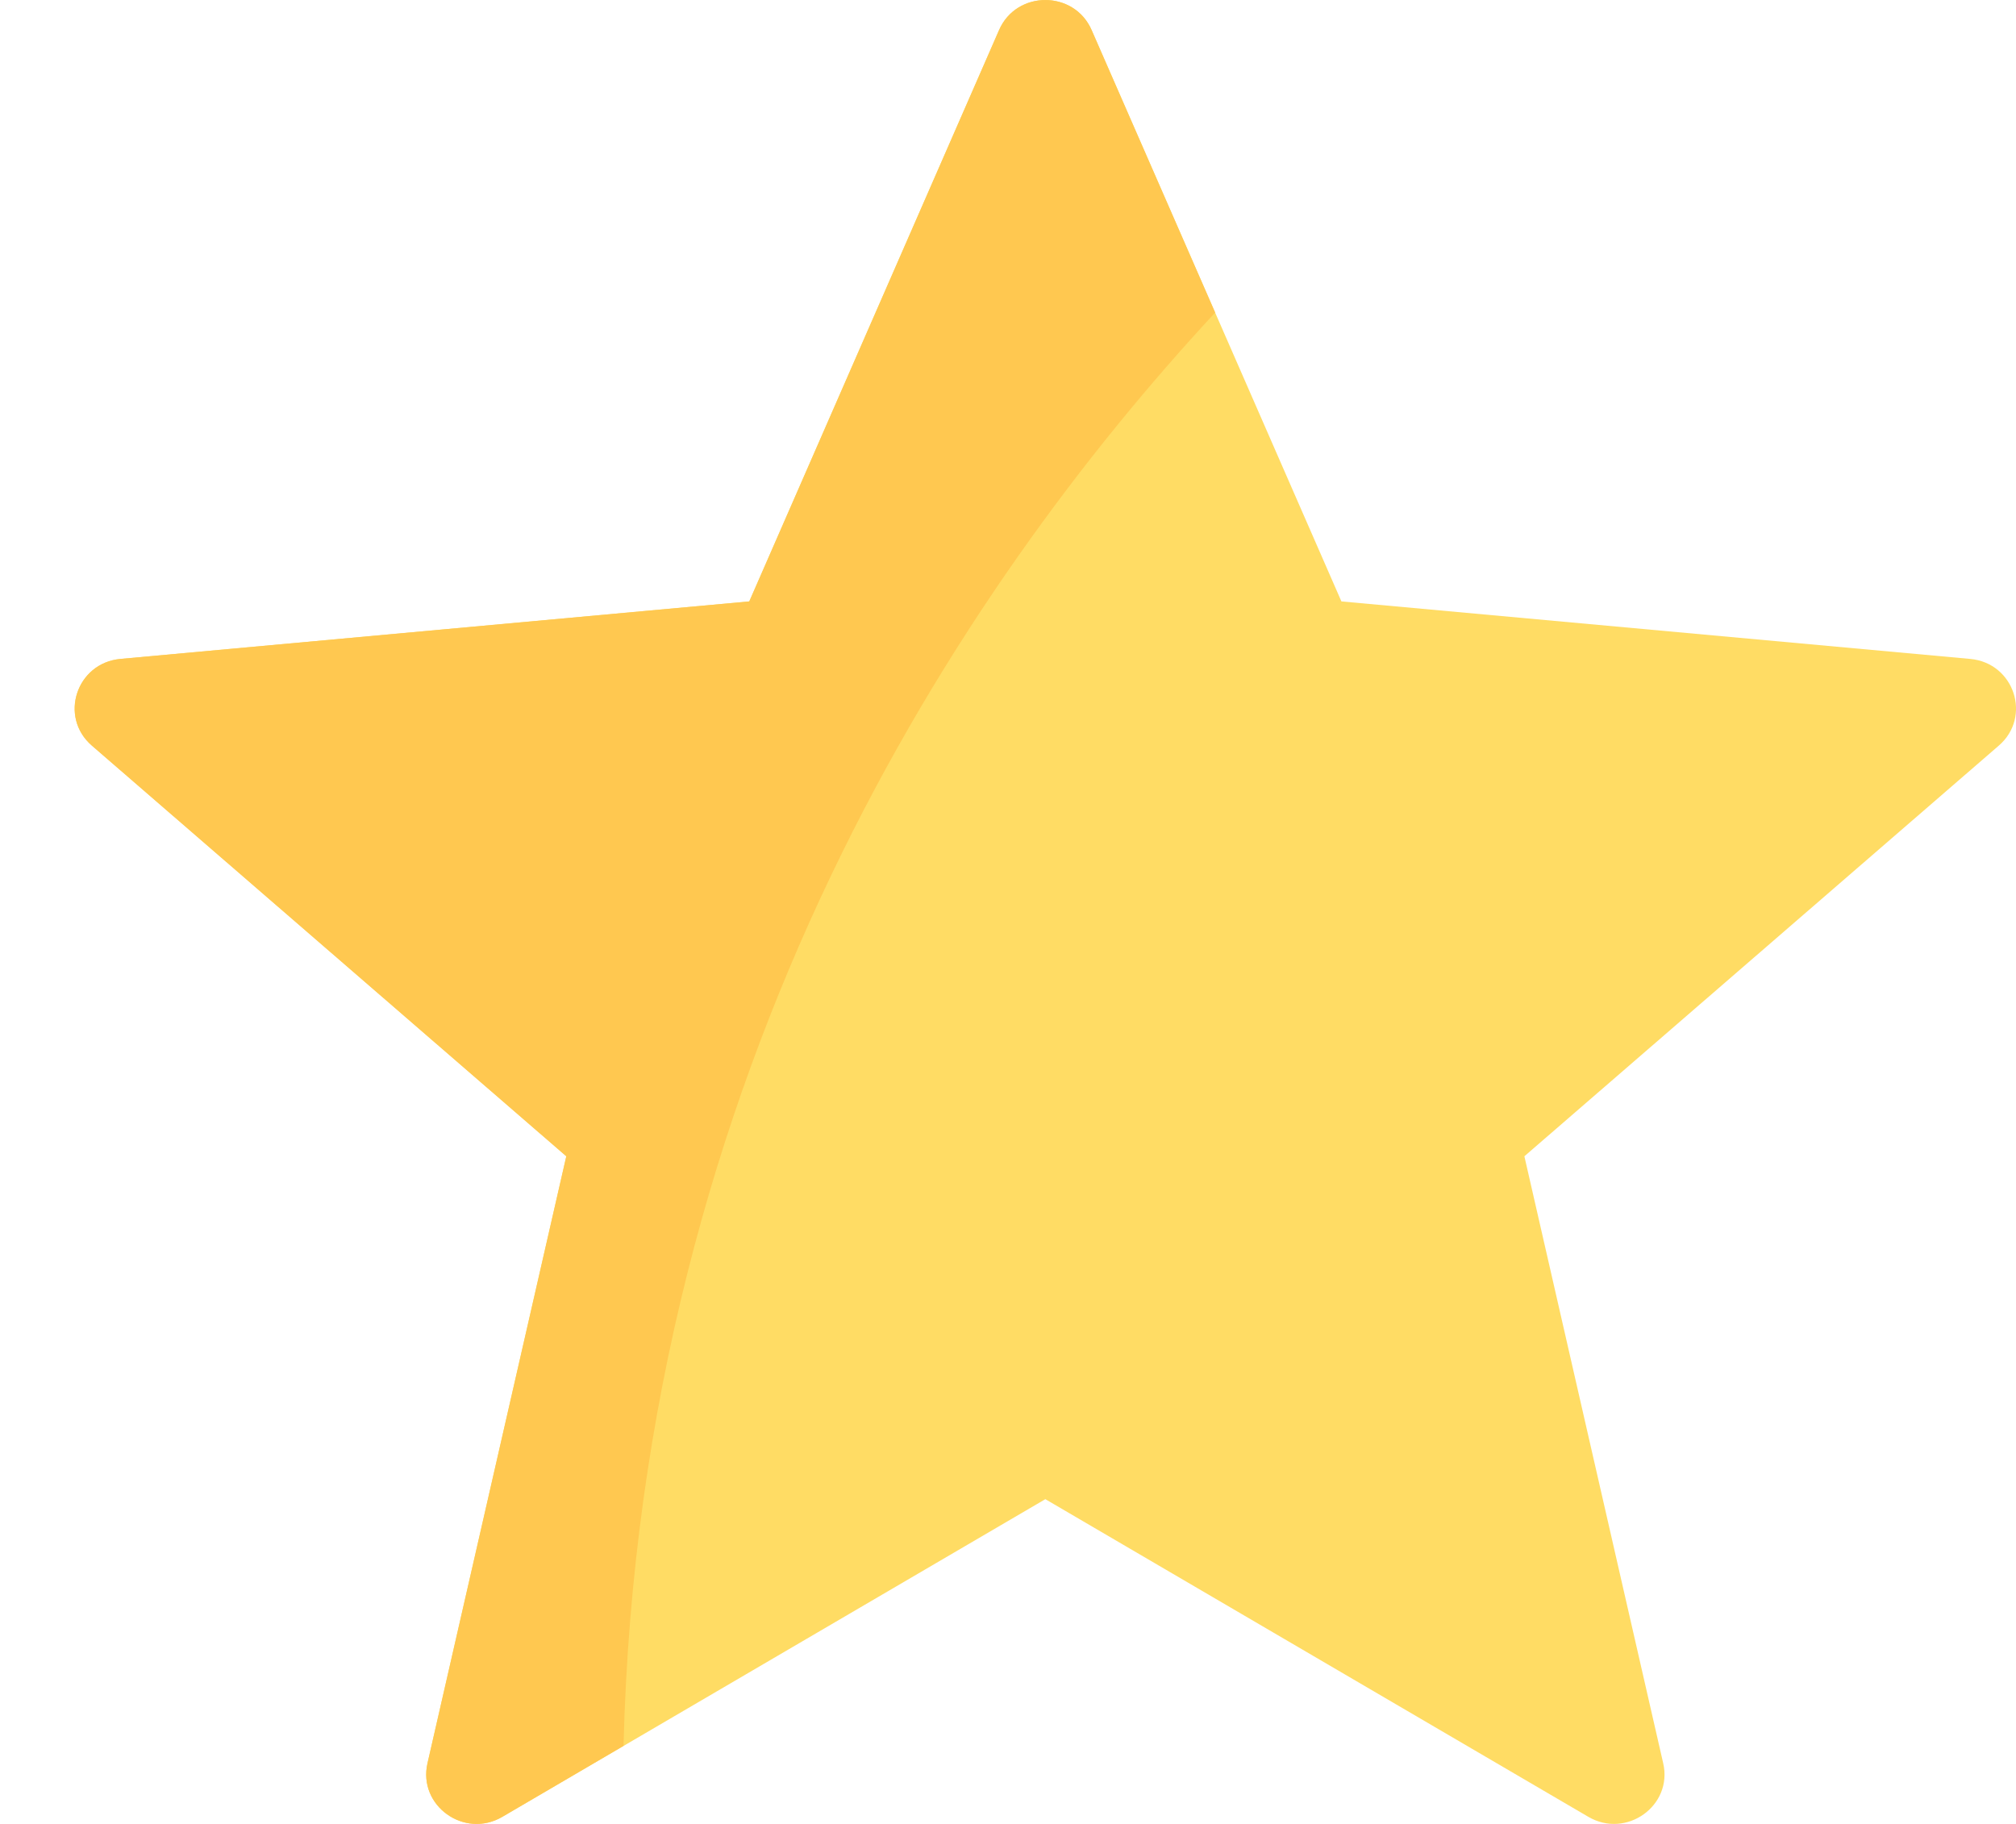 <svg width="21" height="19" viewBox="0 0 21 19" fill="none" xmlns="http://www.w3.org/2000/svg">
<path d="M19.745 6.864L13.195 6.265L10.593 0.313C10.411 -0.104 9.811 -0.104 9.629 0.313L7.027 6.265L0.477 6.864C0.018 6.906 -0.167 7.468 0.179 7.767L5.121 12.045L3.675 18.368C3.574 18.81 4.059 19.158 4.455 18.926L10.111 15.617L15.767 18.926C16.163 19.158 16.649 18.81 16.547 18.368L15.101 12.045L20.043 7.767C20.389 7.468 20.204 6.906 19.745 6.864Z" transform="translate(0.778)" fill="#FFDC64"/>
<path d="M10.593 0.313C10.411 -0.104 9.811 -0.104 9.629 0.313L7.027 6.265L0.477 6.864C0.018 6.906 -0.167 7.468 0.179 7.767L5.121 12.045L3.675 18.368C3.574 18.81 4.059 19.158 4.455 18.926L5.717 18.187C5.892 11.101 9.234 6.111 11.88 3.256L10.593 0.313Z" transform="translate(0.778)" fill="#FFC850"/>
</svg>


